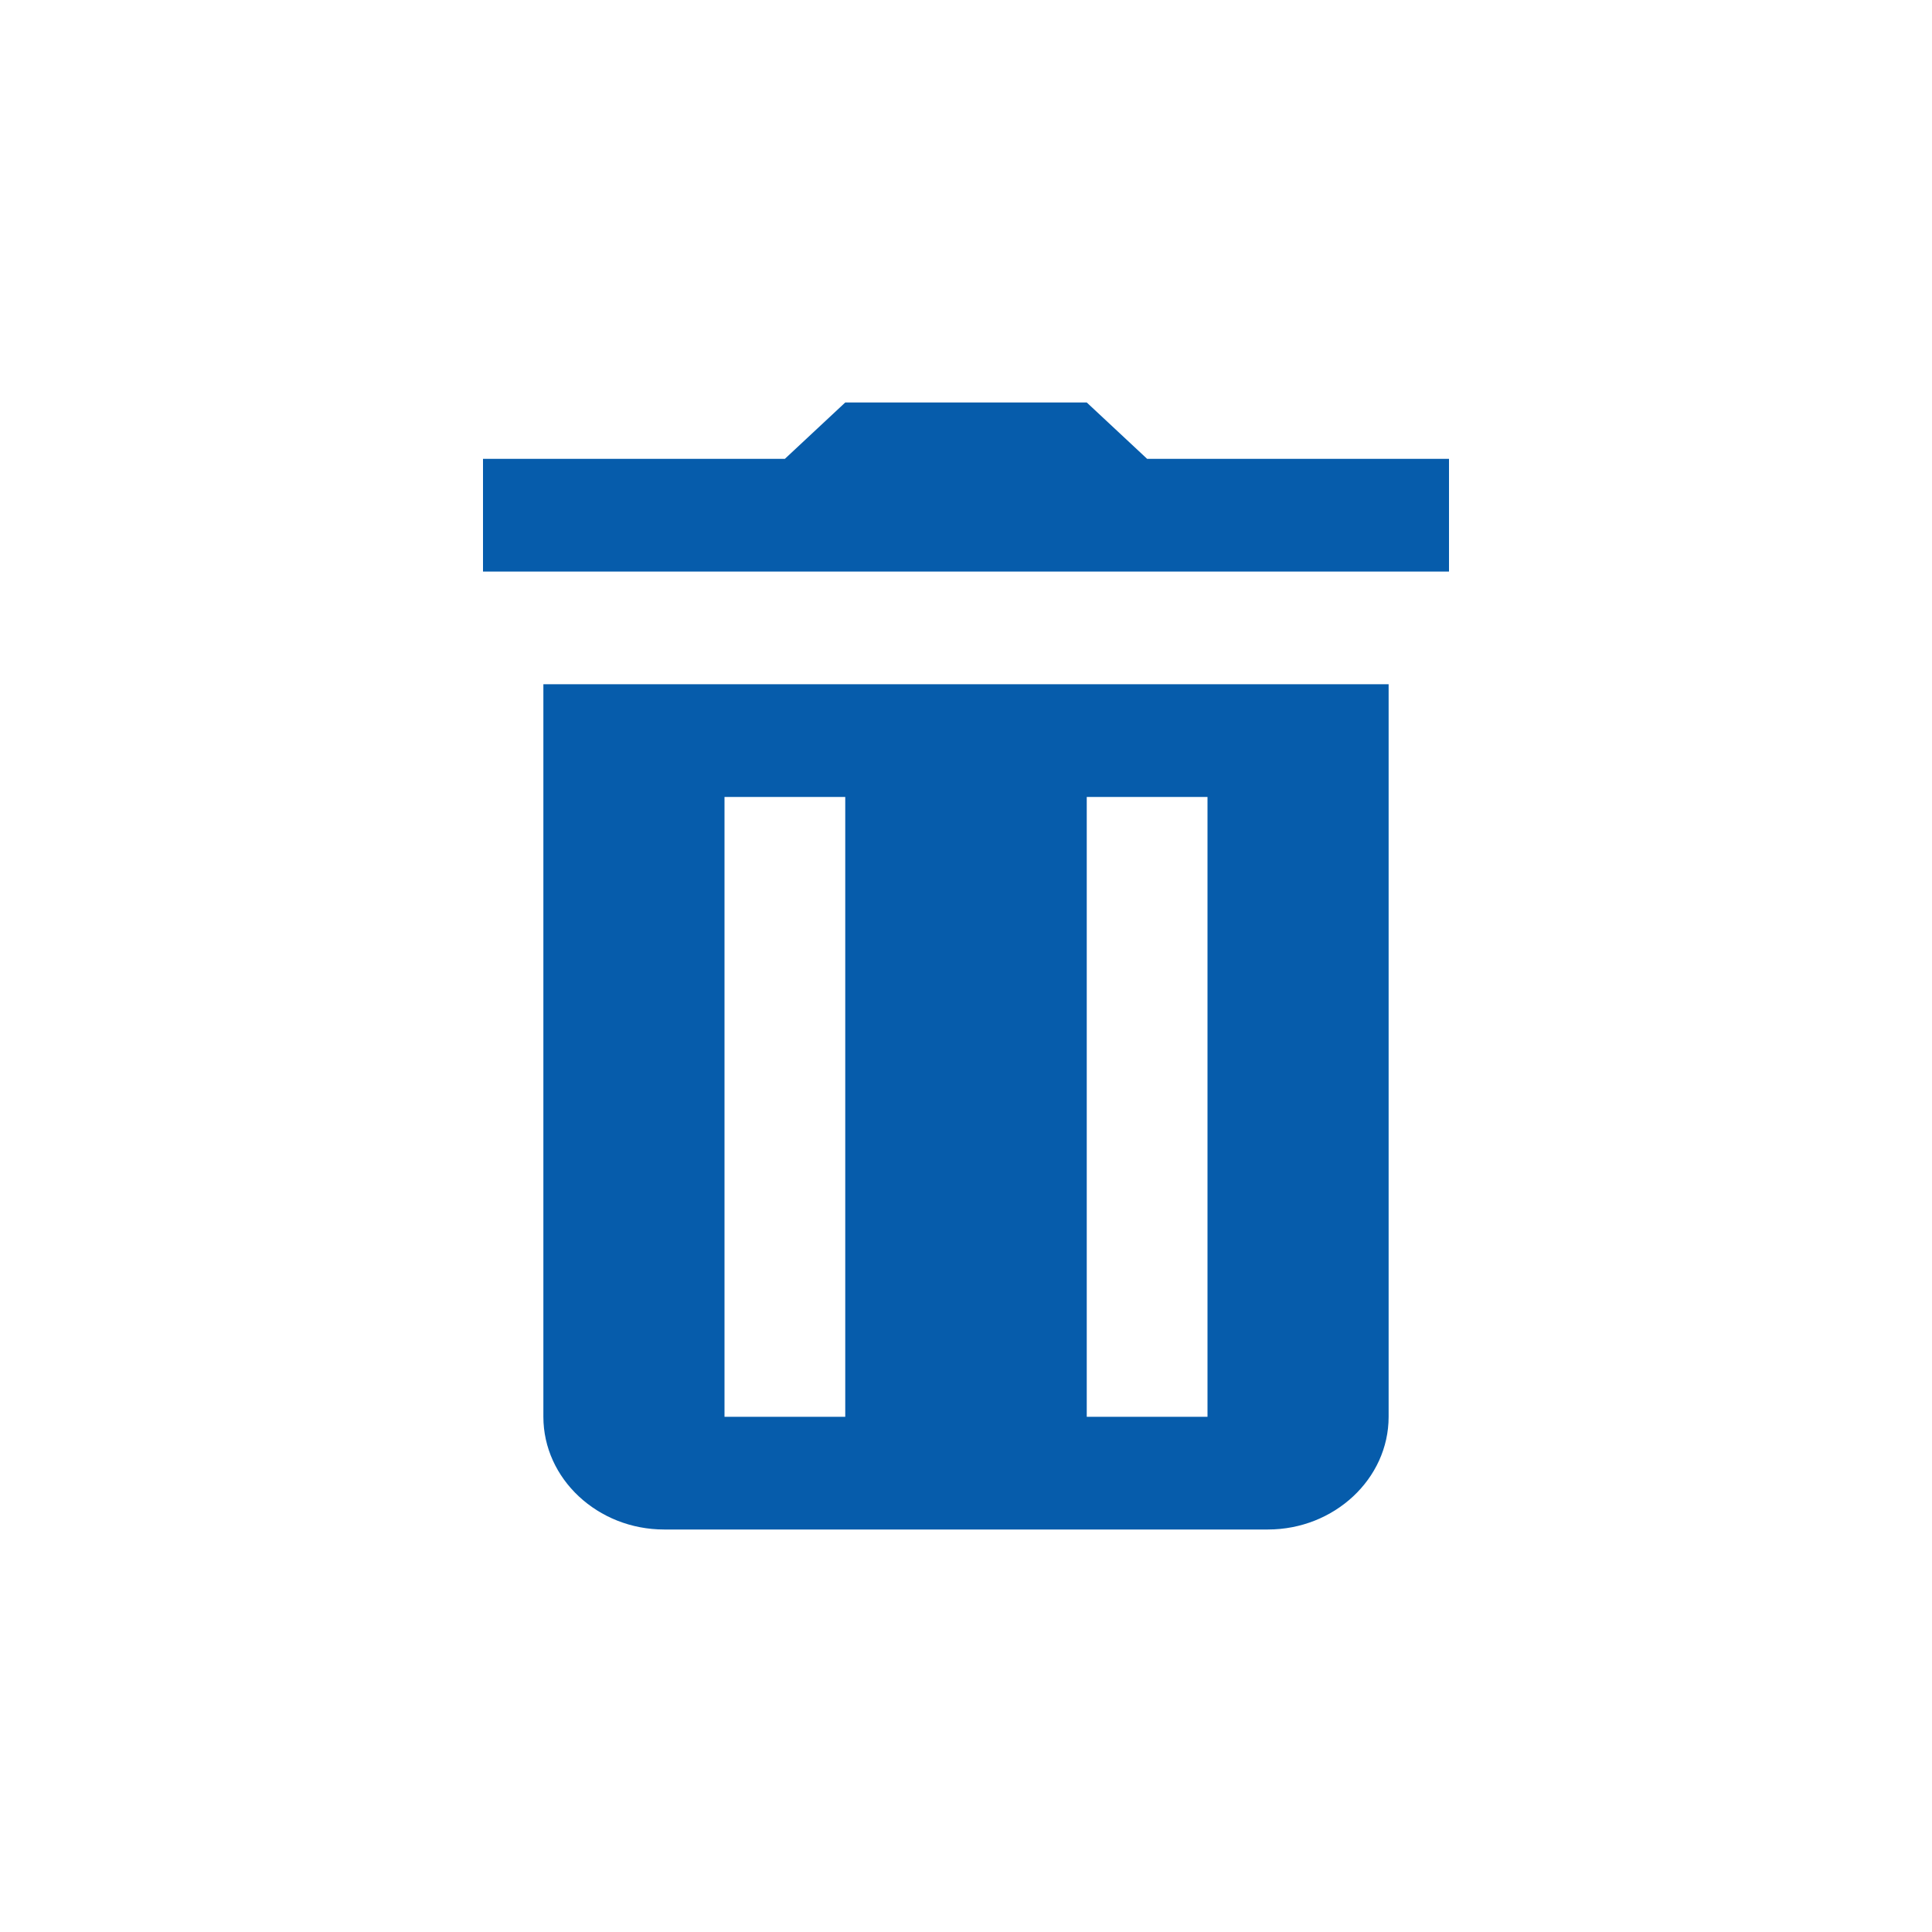 <svg width="24" height="24" viewBox="0 0 24 24" fill="none" xmlns="http://www.w3.org/2000/svg">
<path fill-rule="evenodd" clip-rule="evenodd" d="M9.75 5.7L10.5 5H13.5L14.25 5.7H18V7.1H6V5.7H9.75ZM6.75 17.6V8.5H17.25V17.6C17.25 18.37 16.575 19 15.75 19H8.25C7.425 19 6.75 18.37 6.75 17.6ZM10.5 9.9V17.6H9V9.9H10.5ZM15 17.6V9.9H13.5V17.6H15Z" fill="#065CAB"/>
</svg>

